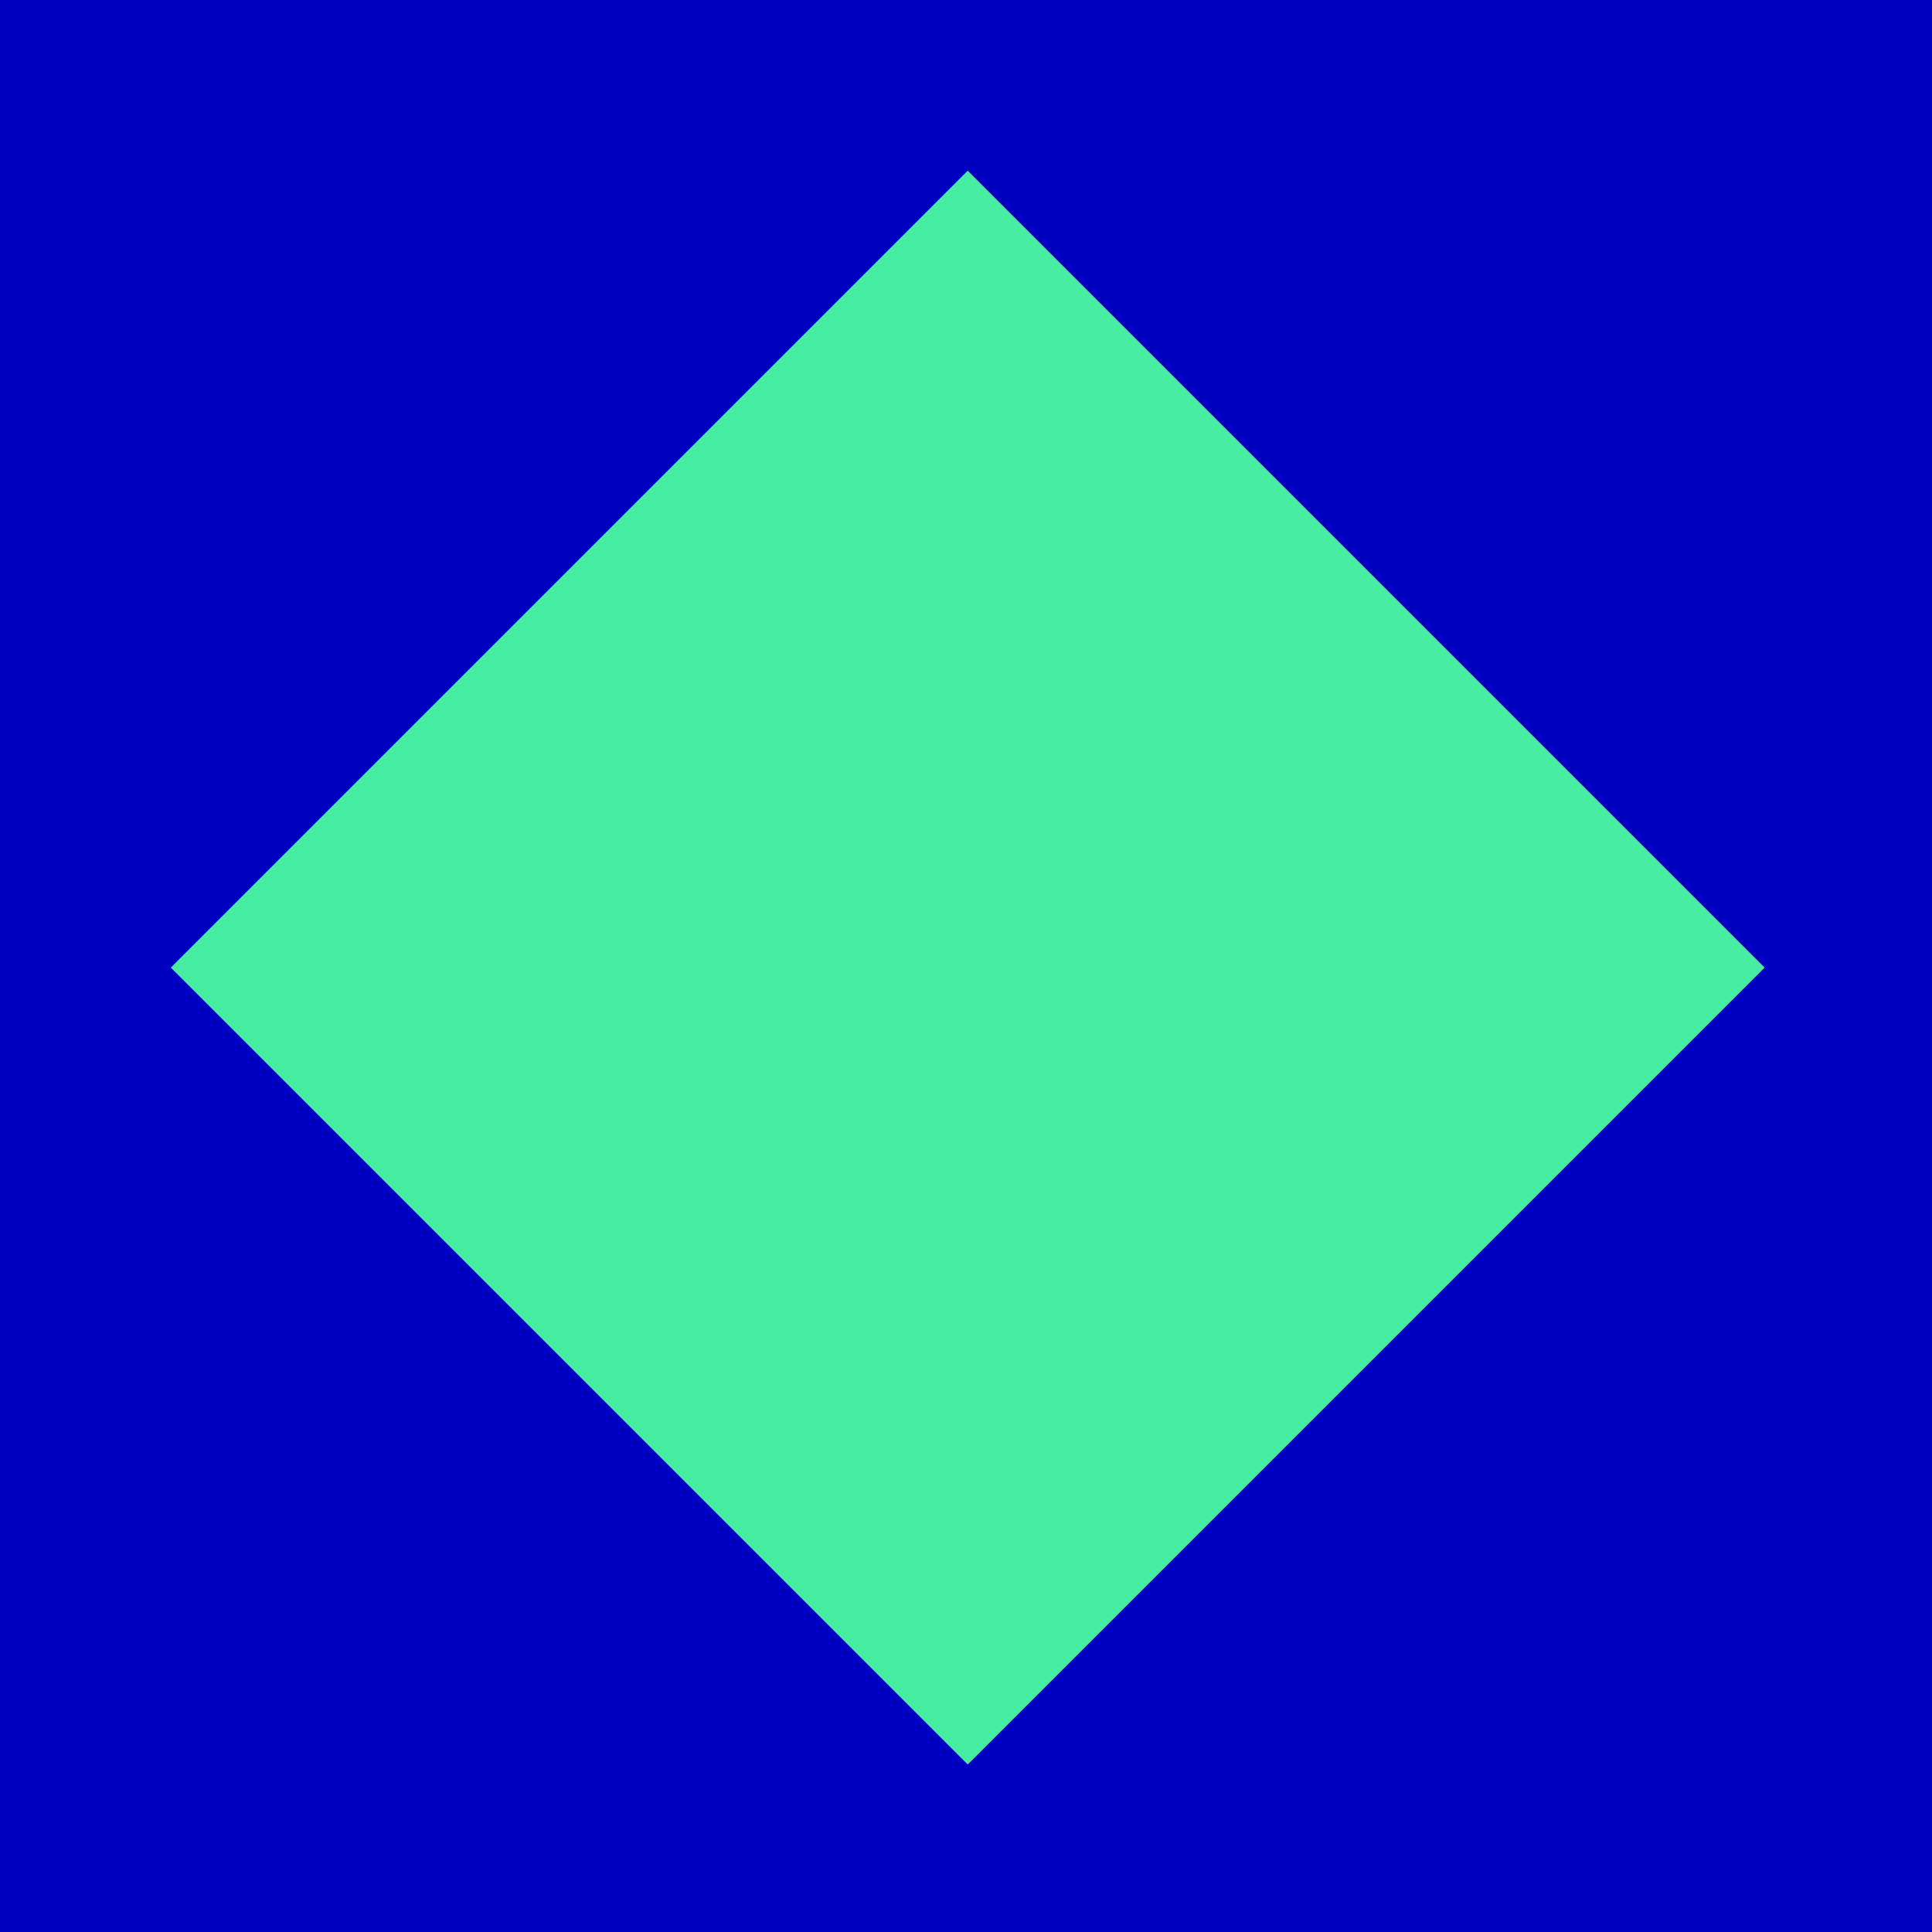 <svg width="24" height="24" xmlns="http://www.w3.org/2000/svg" xmlns:xlink="http://www.w3.org/1999/xlink"><defs><path id="a" d="M0 0h24v24H0z"/><path id="b" d="M5.021 5.021h14v14h-14z"/></defs><g fill="none" fill-rule="evenodd"><use fill="#0000C2" xlink:href="#a"/><use fill="#46ECA1" transform="rotate(-45 12.02 12.02)" xlink:href="#b"/></g></svg>